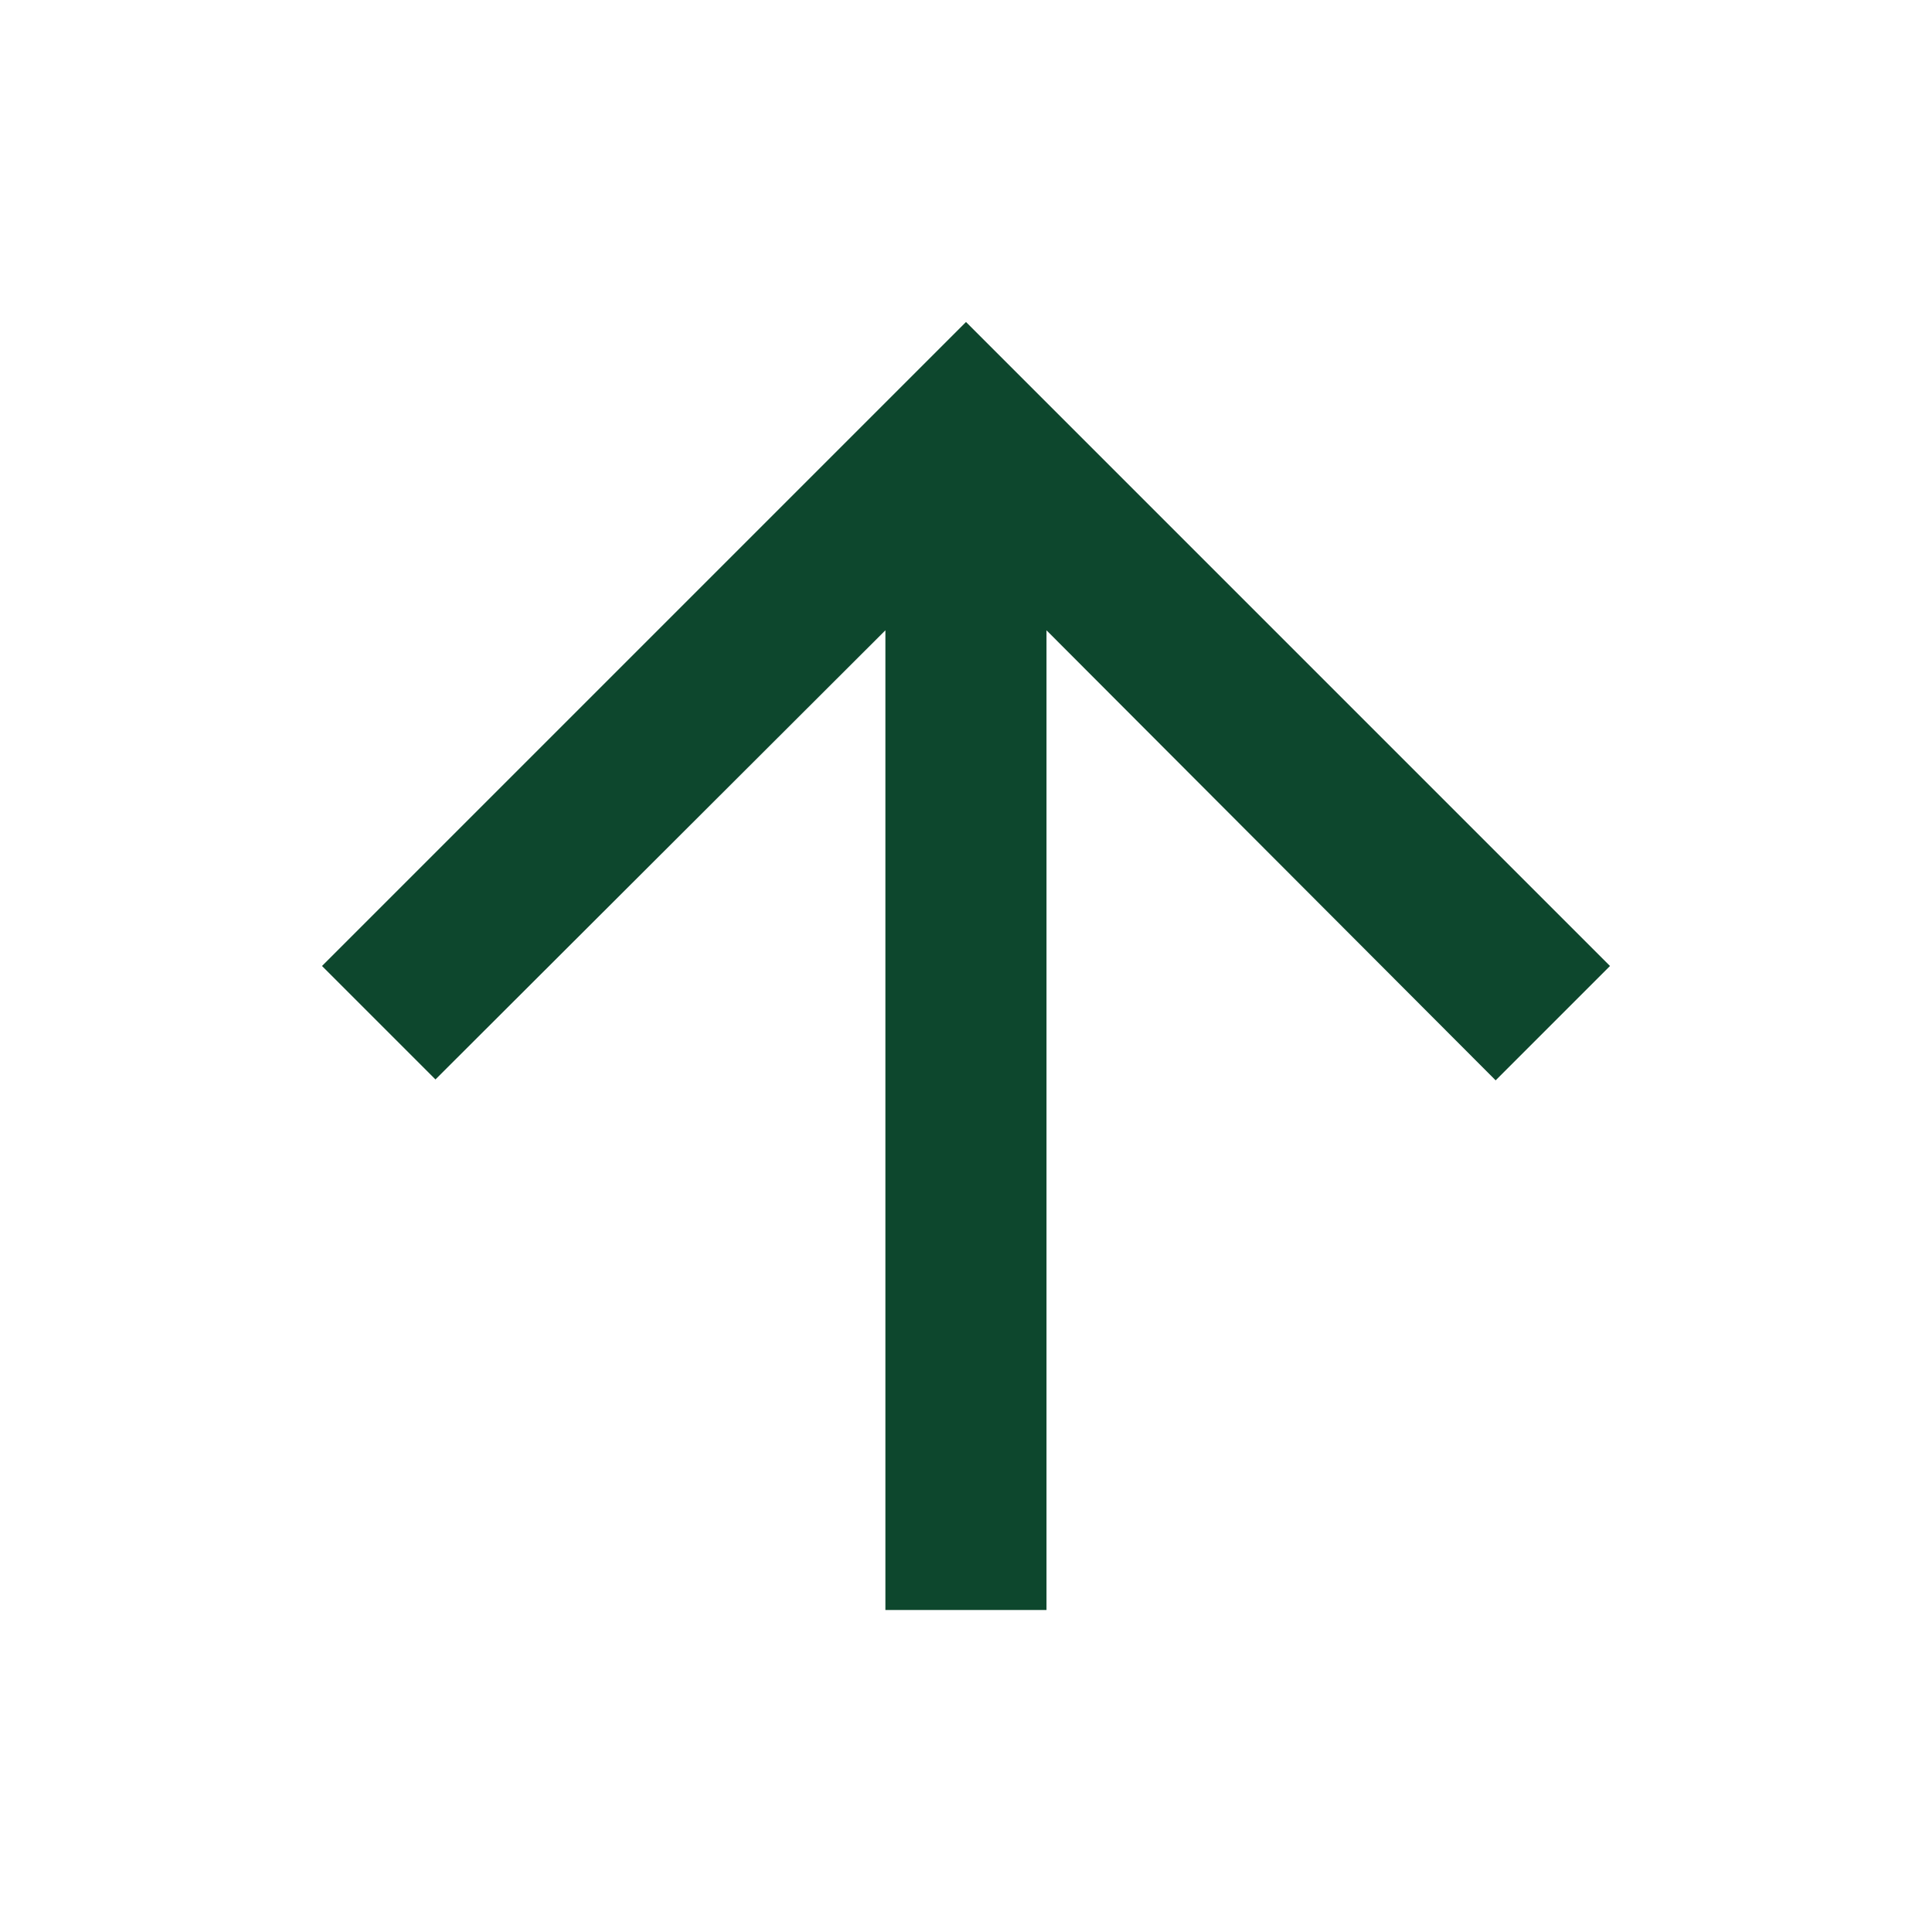 <svg xmlns="http://www.w3.org/2000/svg" width="19.464" height="19.464" viewBox="0 0 19.464 19.464"><defs><style>.a{fill:none;}.b{fill:#0d472d;}</style></defs><g transform="translate(19.464 19.464) rotate(180)"><path class="a" d="M0,0H19.464V19.464H0Z"/><path class="b" d="M12.976,6.488,11.833,5.345,7.3,9.87V0H5.677V9.87L1.152,5.336,0,6.488l6.488,6.488Z" transform="translate(3.244 3.244)"/></g></svg>